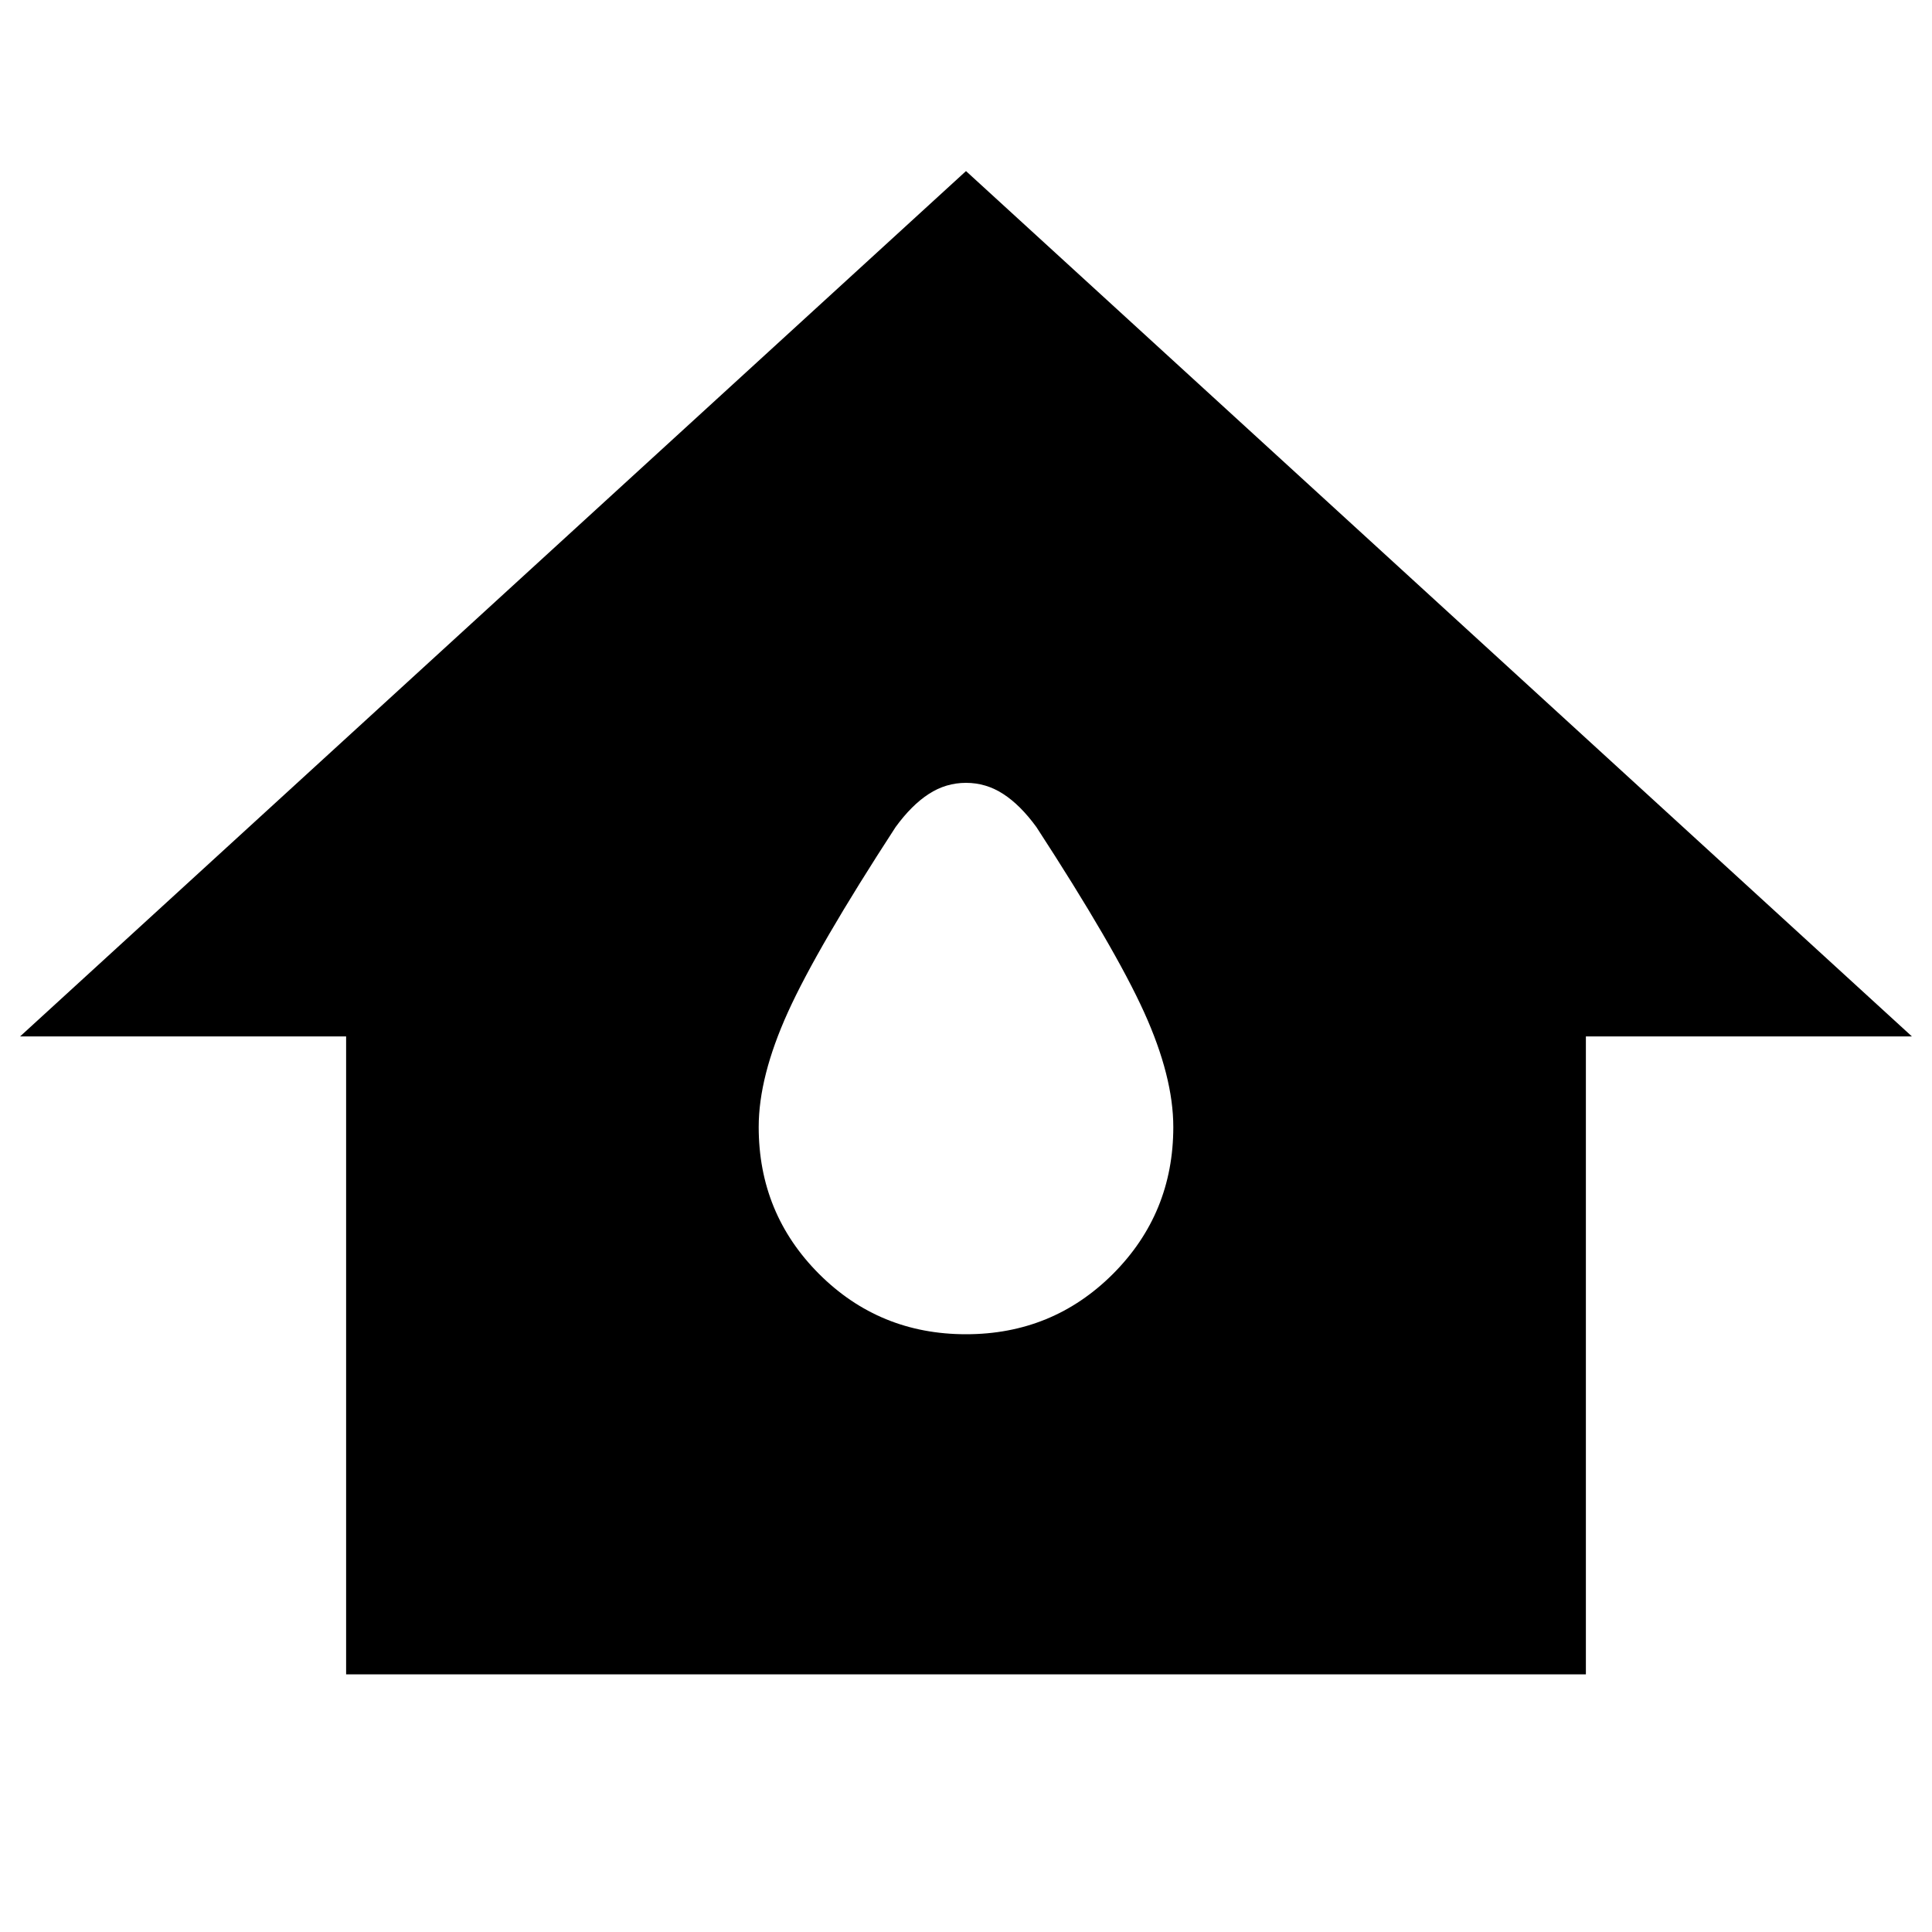 <svg xmlns="http://www.w3.org/2000/svg" height="20" width="20"><path d="M3.583 17.333V10.729H0.208L10 1.771L19.792 10.729H16.417V17.333ZM10 13.812Q10.896 13.812 11.521 13.188Q12.146 12.562 12.146 11.667Q12.146 11.146 11.844 10.479Q11.542 9.812 10.729 8.562Q10.562 8.333 10.385 8.219Q10.208 8.104 10 8.104Q9.792 8.104 9.615 8.219Q9.438 8.333 9.271 8.562Q8.458 9.812 8.156 10.479Q7.854 11.146 7.854 11.667Q7.854 12.562 8.479 13.188Q9.104 13.812 10 13.812Z"/></svg>